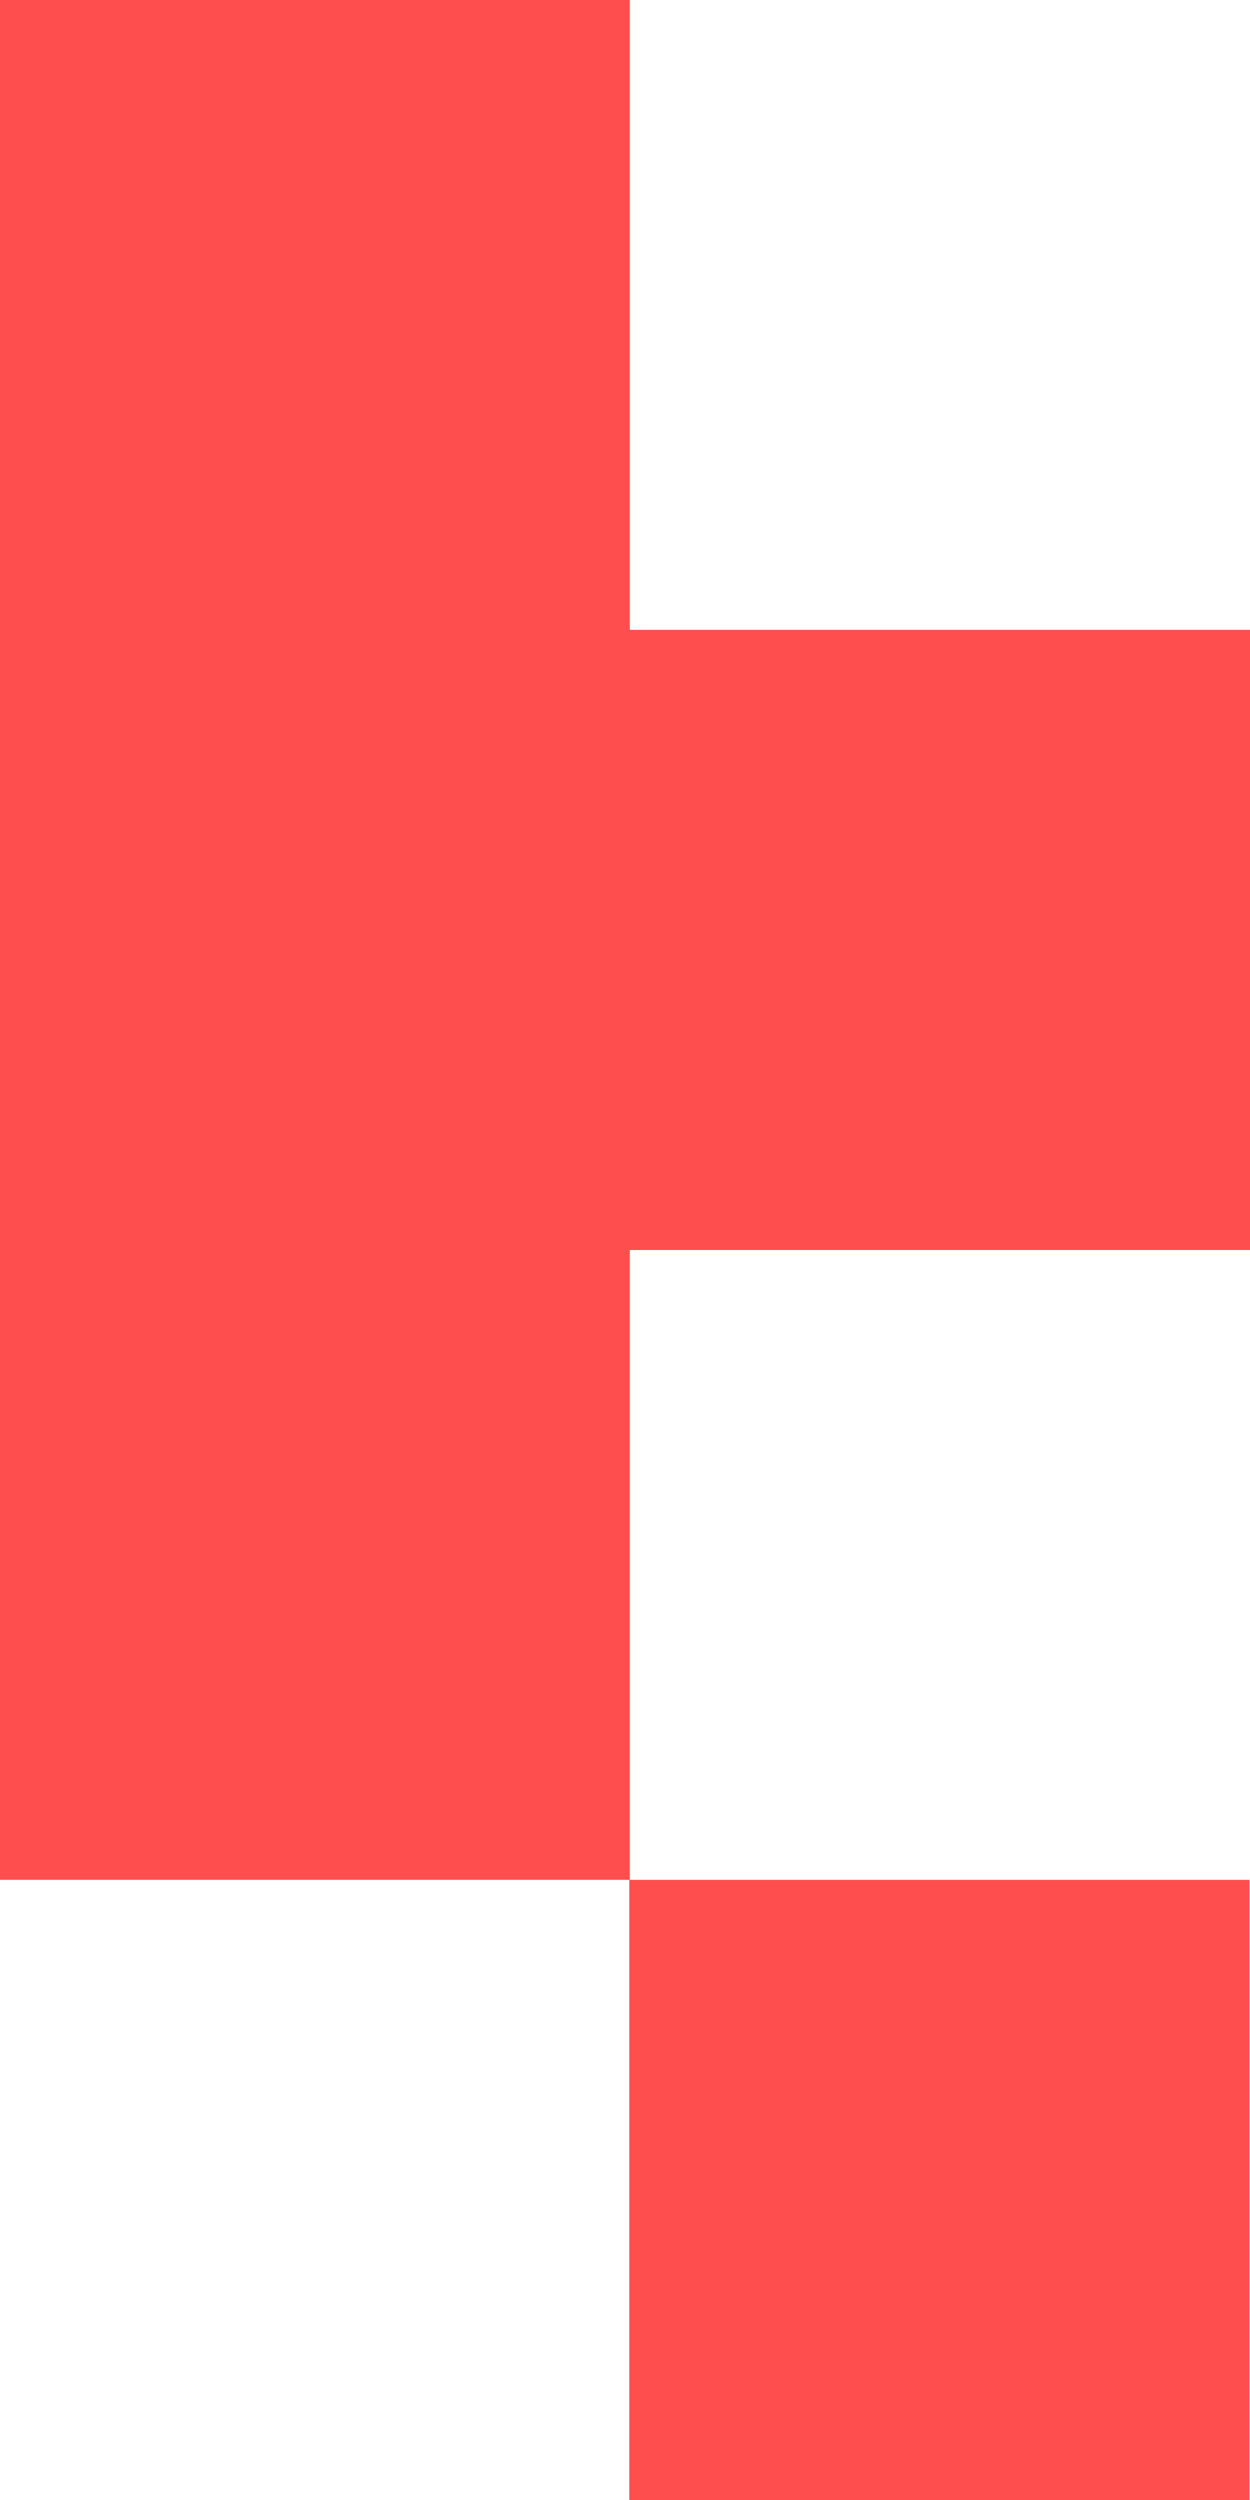 <svg xmlns="http://www.w3.org/2000/svg" width="16" height="32" viewBox="0 0 16 32"><g fill="#fe4e4e" data-name="Group 8677"><path d="M0 0v24.062h8.062V16H16V8.062H8.062V0Z" data-name="Path 5287"/><path d="M8.055 24.062h7.938V32H8.055z" data-name="Rectangle 1931"/></g></svg>
